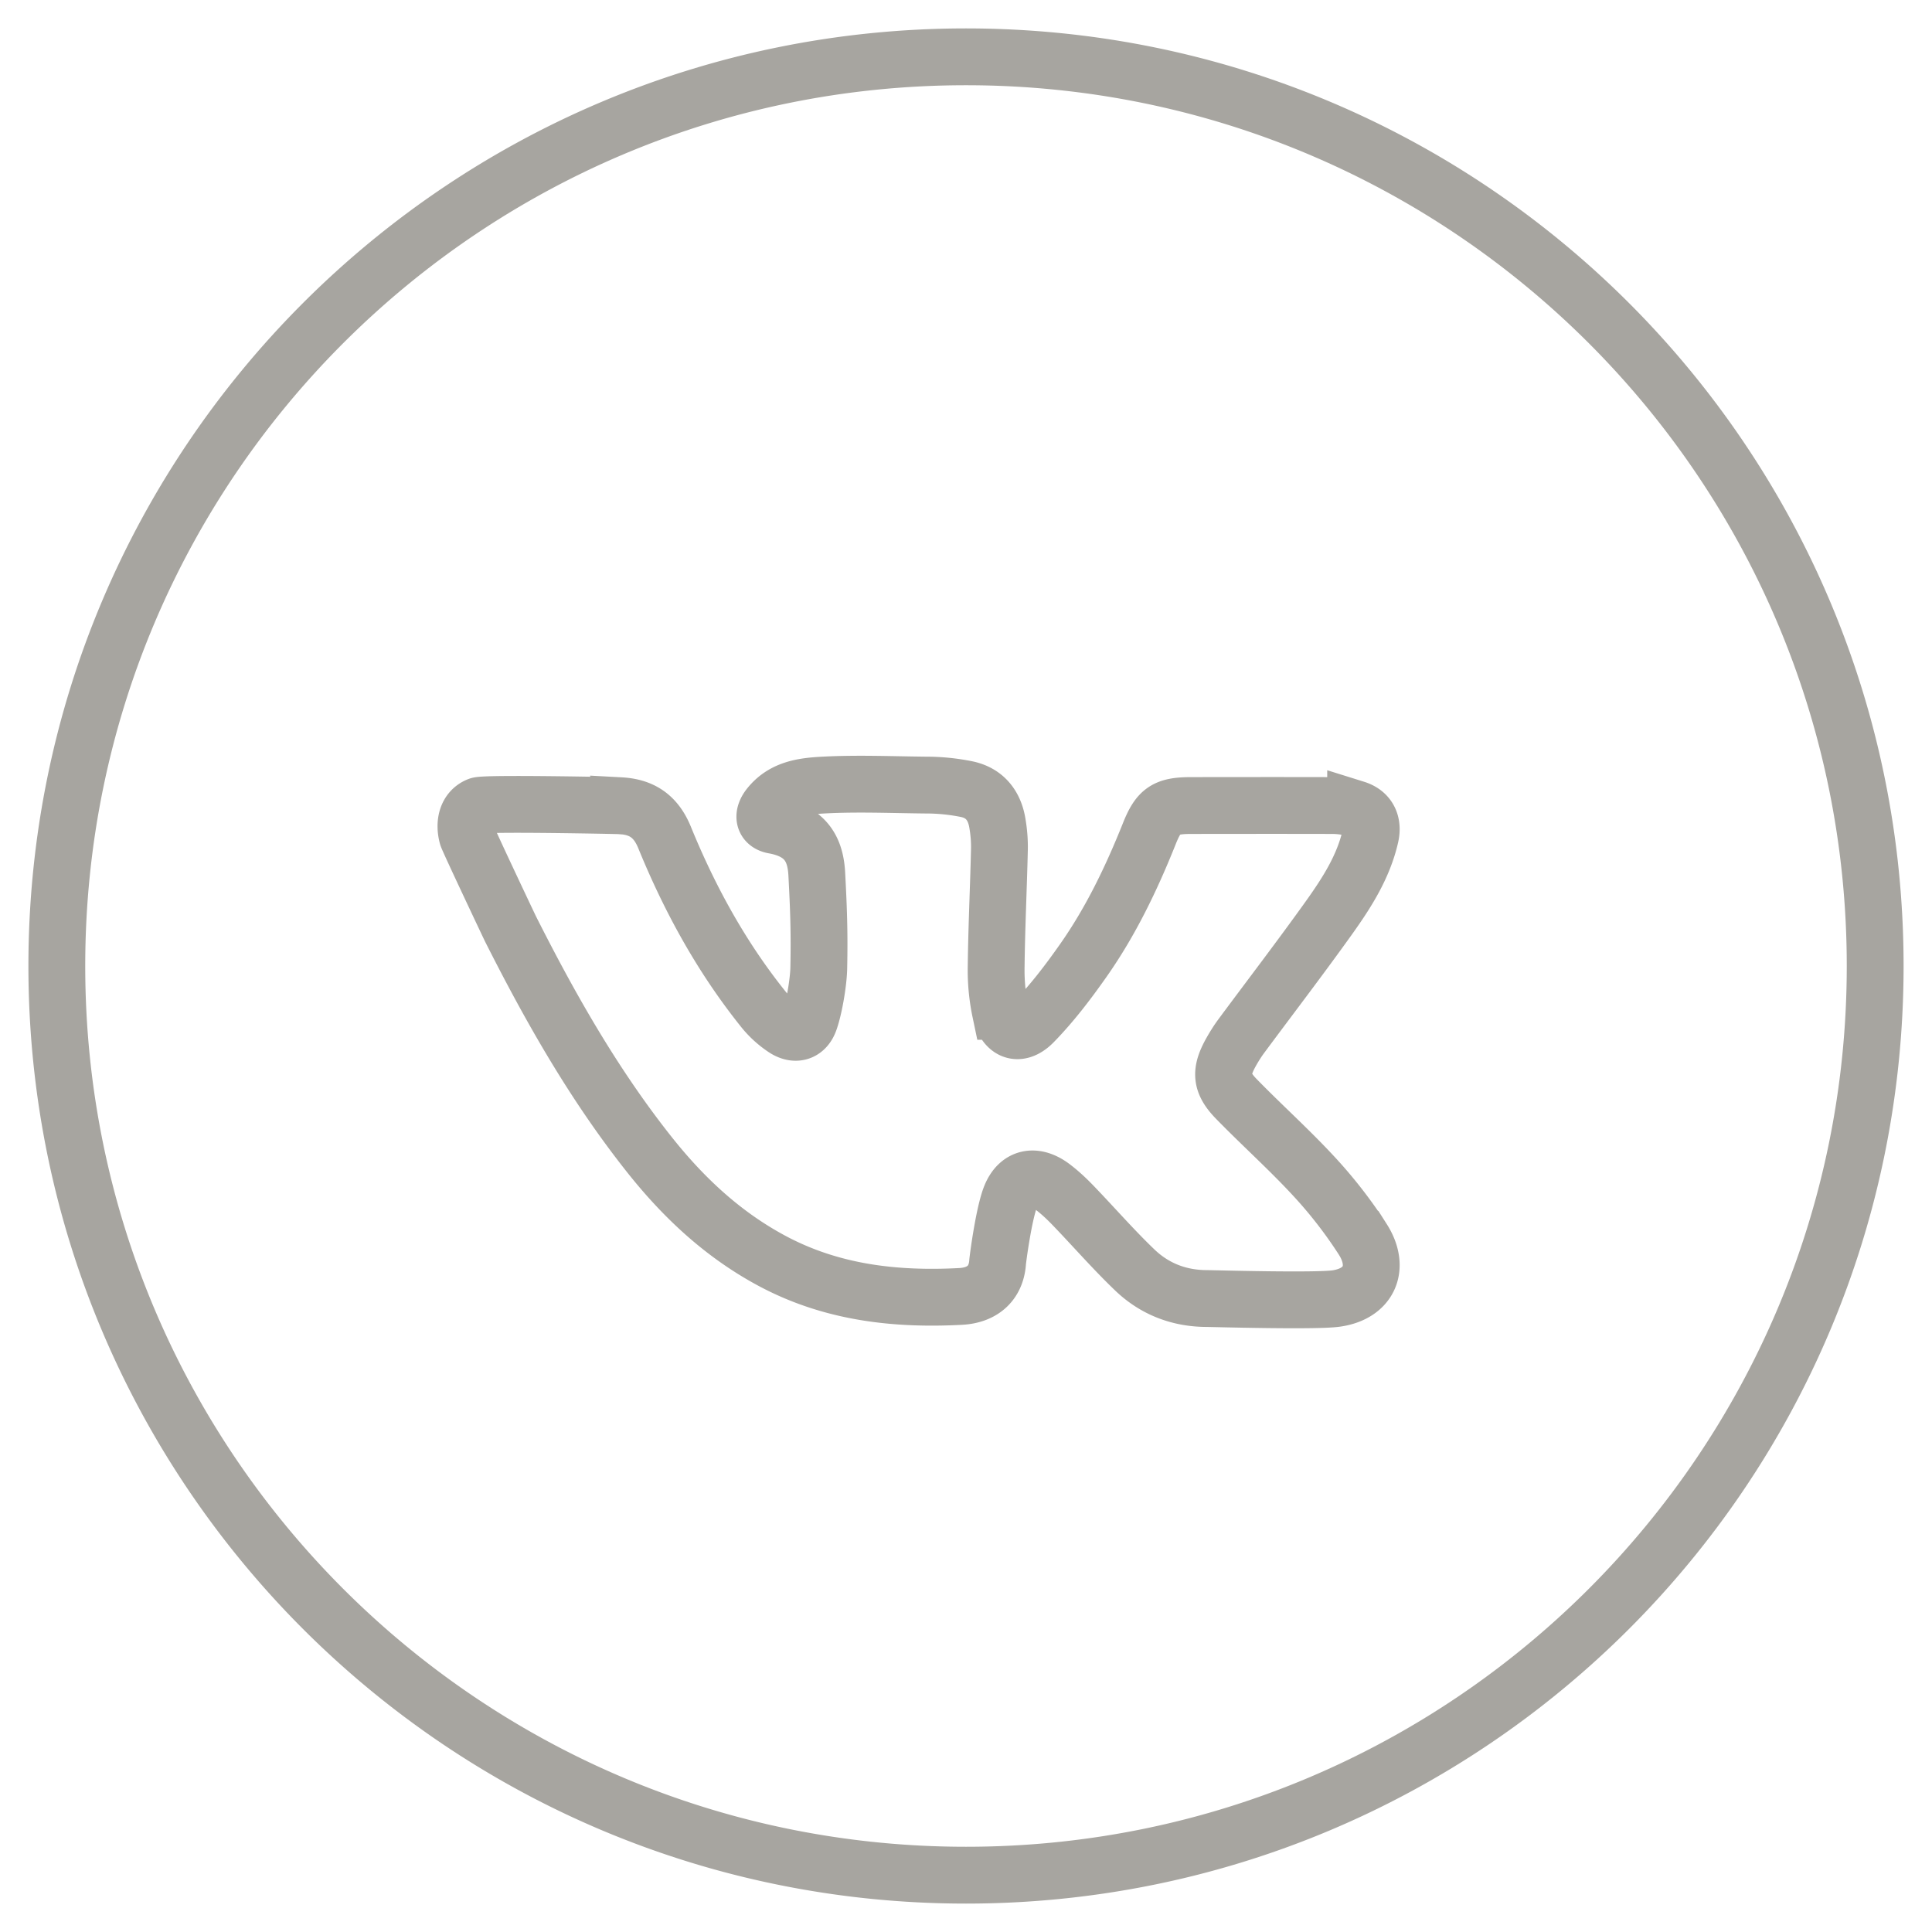 <svg xmlns="http://www.w3.org/2000/svg" width="34" height="34" viewBox="0 0 34 34"><g><g><path fill="none" stroke="#a7a5a0" stroke-miterlimit="20" d="M1 17C1 8.163 8.163 1 17 1s16 7.163 16 16-7.163 16-16 16S1 25.837 1 17zm9.913-2.82c-.039-.003-2.367-.051-2.492-.003-.201.078-.26.303-.197.538.02.07.725 1.56.76 1.632.698 1.384 1.462 2.73 2.429 3.953.608.77 1.31 1.43 2.19 1.898 1.039.551 2.153.678 3.303.617.399-.022.625-.247.65-.6.005-.067.109-.856.229-1.157.14-.35.435-.4.736-.173.127.096.245.206.356.321.368.381.715.782 1.098 1.148.344.328.772.496 1.259.498.094 0 1.907.052 2.278 0 .59-.083.785-.549.47-1.043a8.008 8.008 0 0 0-.857-1.105c-.434-.47-.913-.899-1.36-1.357-.282-.287-.295-.481-.103-.827.054-.096.112-.19.178-.28.516-.696 1.044-1.385 1.548-2.09.314-.44.607-.897.729-1.435.052-.23-.036-.41-.26-.48a1.496 1.496 0 0 0-.437-.059c-.823-.002-1.646-.001-2.47 0-.438.002-.562.09-.723.493-.313.783-.676 1.541-1.162 2.233-.267.38-.552.755-.876 1.087-.254.262-.503.171-.584-.191a3.527 3.527 0 0 1-.074-.801c.008-.68.041-1.361.057-2.042.004-.159-.01-.32-.037-.476-.052-.304-.22-.522-.533-.59a3.61 3.61 0 0 0-.73-.073c-.6-.006-1.2-.032-1.8 0-.369.02-.71.069-.954.378-.117.15-.1.298.083.331.592.106.735.456.757.855.033.623.048 1.032.035 1.656-.004.239-.08.7-.162.927-.077.216-.258.262-.449.132a1.63 1.63 0 0 1-.353-.32c-.742-.922-1.306-1.95-1.75-3.038-.157-.383-.41-.538-.782-.558z"/></g></g></svg>